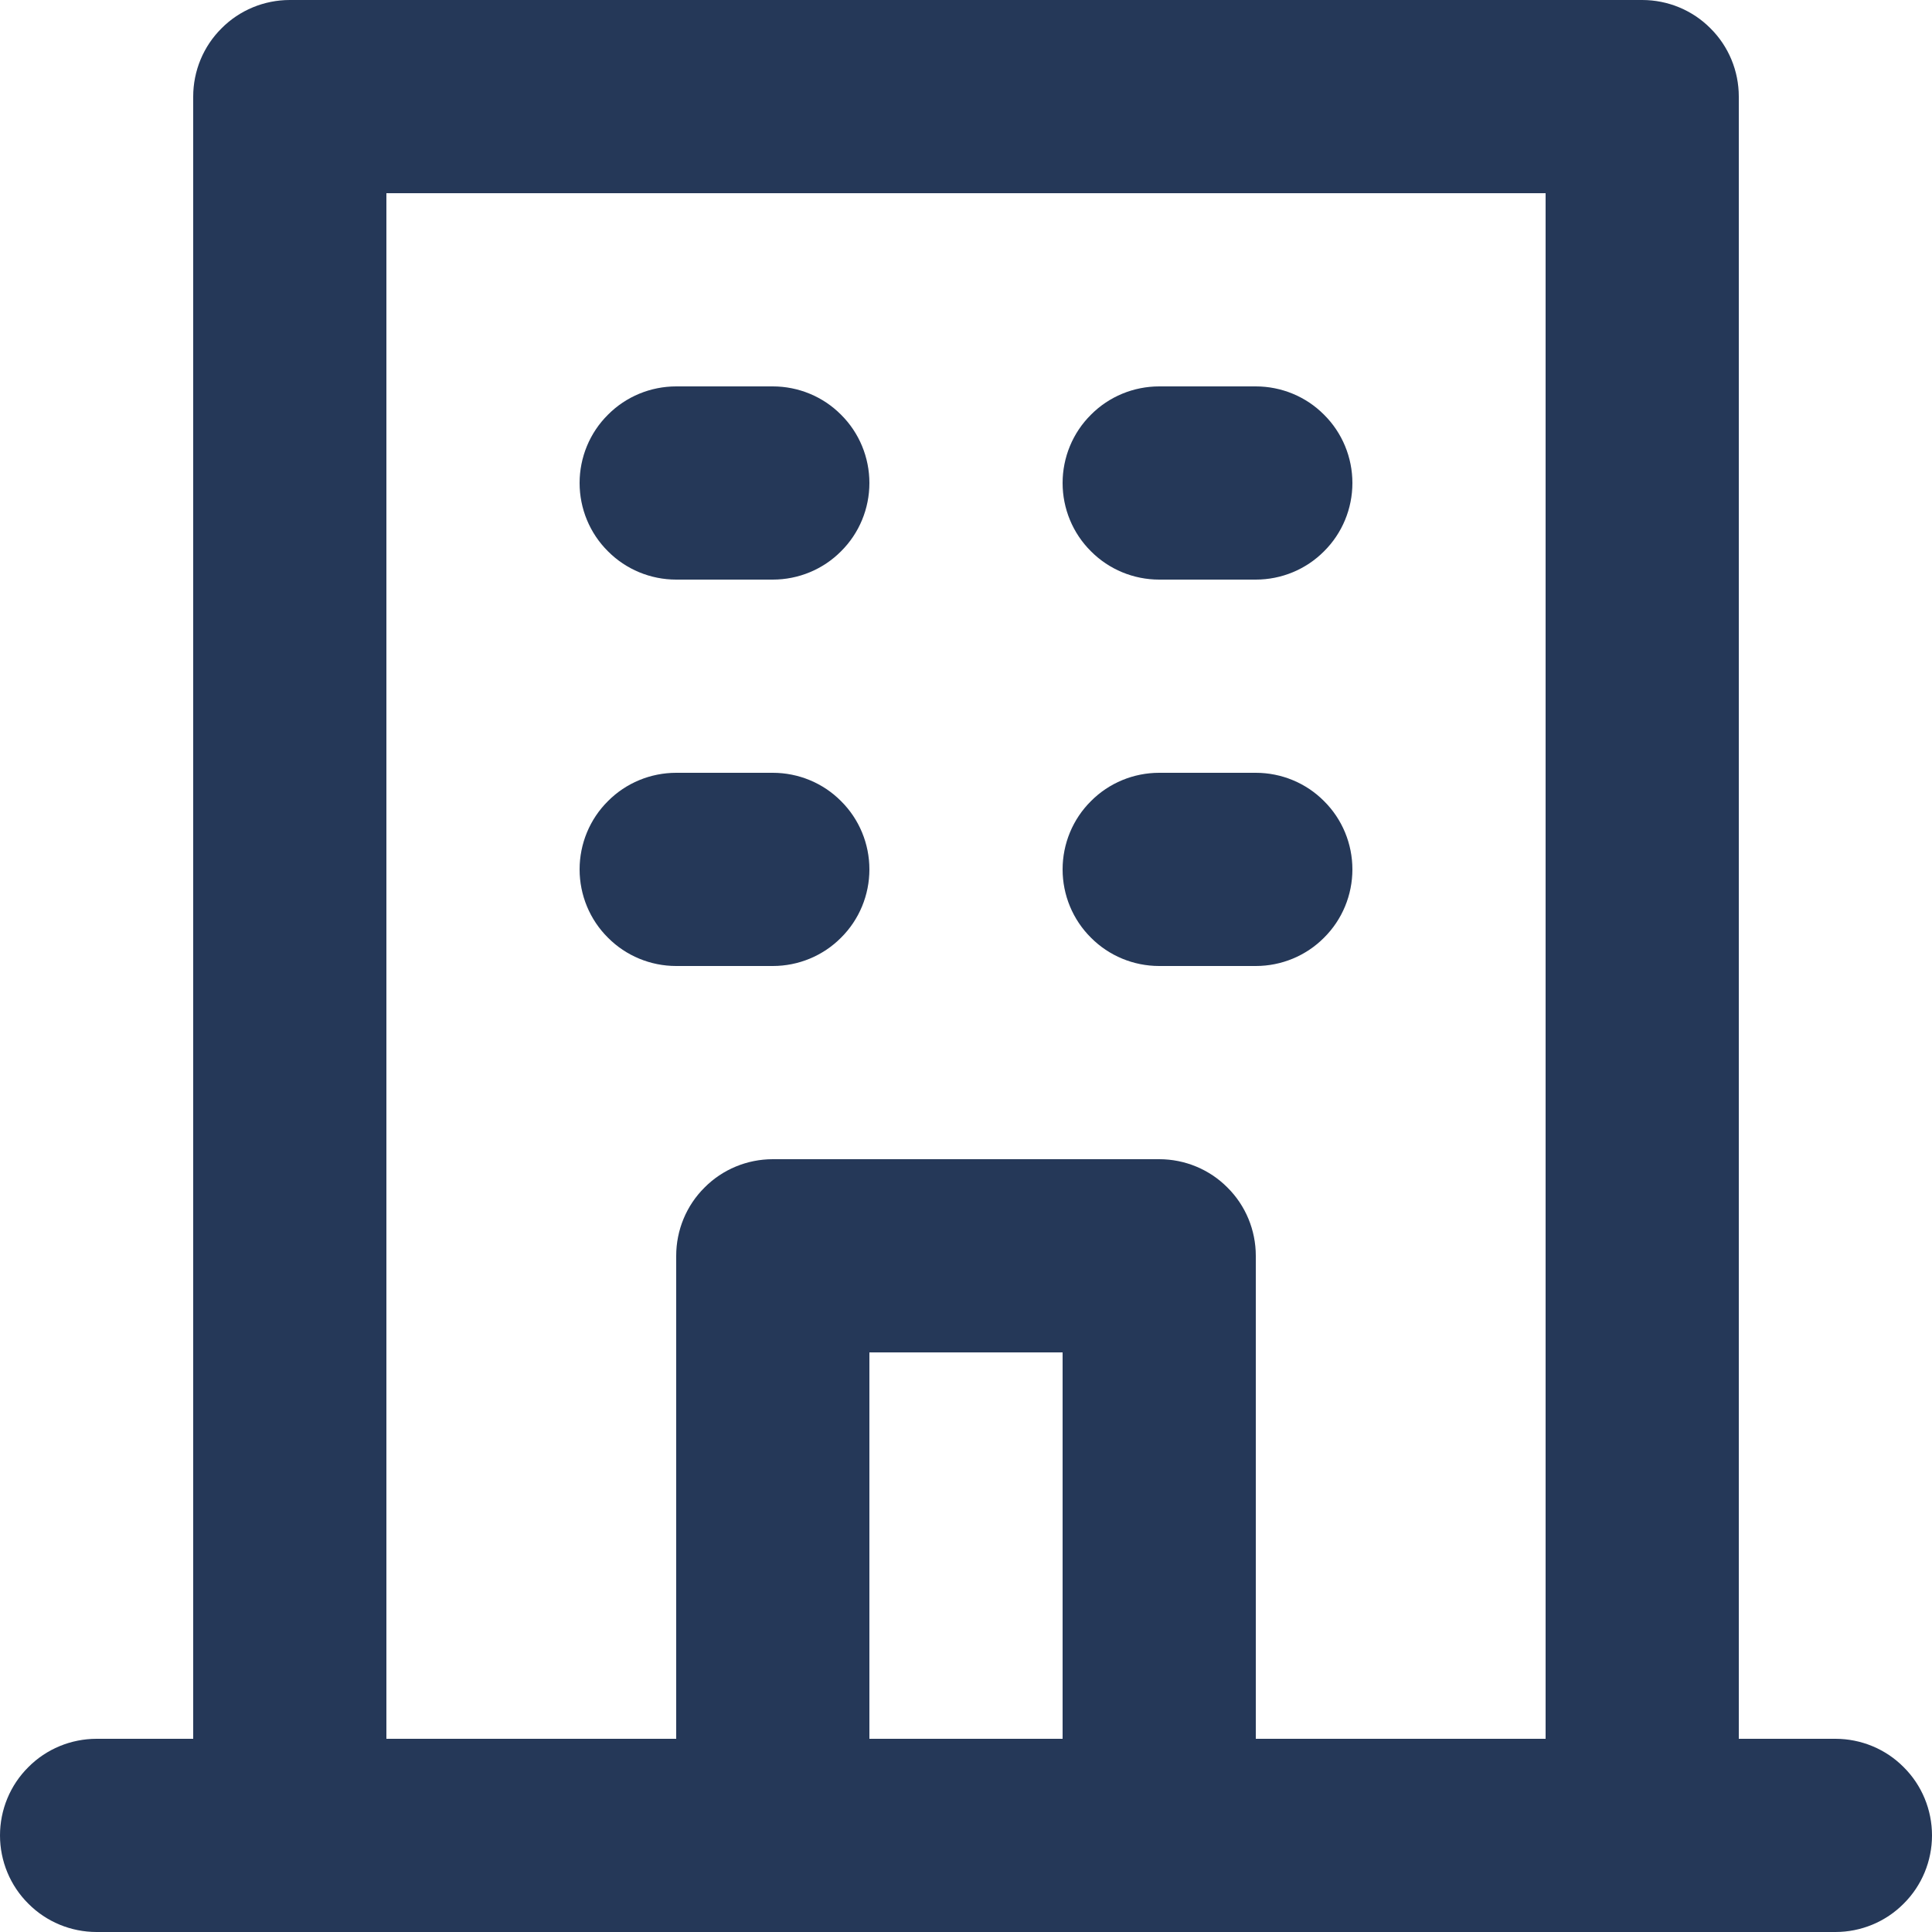 <svg width="12" height="12" viewBox="0 0 12 12" fill="none" xmlns="http://www.w3.org/2000/svg">
<path d="M7.2 3.6H7.8C7.959 3.6 8.112 3.537 8.224 3.424C8.337 3.312 8.4 3.159 8.4 3C8.4 2.841 8.337 2.688 8.224 2.576C8.112 2.463 7.959 2.4 7.8 2.4H7.2C7.041 2.4 6.888 2.463 6.776 2.576C6.663 2.688 6.6 2.841 6.6 3C6.6 3.159 6.663 3.312 6.776 3.424C6.888 3.537 7.041 3.6 7.2 3.6ZM7.2 6H7.8C7.959 6 8.112 5.937 8.224 5.824C8.337 5.712 8.4 5.559 8.4 5.4C8.4 5.241 8.337 5.088 8.224 4.976C8.112 4.863 7.959 4.8 7.8 4.8H7.2C7.041 4.8 6.888 4.863 6.776 4.976C6.663 5.088 6.6 5.241 6.6 5.4C6.6 5.559 6.663 5.712 6.776 5.824C6.888 5.937 7.041 6 7.2 6ZM4.2 3.6H4.8C4.959 3.6 5.112 3.537 5.224 3.424C5.337 3.312 5.4 3.159 5.4 3C5.4 2.841 5.337 2.688 5.224 2.576C5.112 2.463 4.959 2.4 4.8 2.4H4.2C4.041 2.4 3.888 2.463 3.776 2.576C3.663 2.688 3.6 2.841 3.6 3C3.6 3.159 3.663 3.312 3.776 3.424C3.888 3.537 4.041 3.6 4.2 3.6ZM4.2 6H4.8C4.959 6 5.112 5.937 5.224 5.824C5.337 5.712 5.4 5.559 5.4 5.4C5.4 5.241 5.337 5.088 5.224 4.976C5.112 4.863 4.959 4.8 4.8 4.8H4.2C4.041 4.8 3.888 4.863 3.776 4.976C3.663 5.088 3.6 5.241 3.6 5.4C3.6 5.559 3.663 5.712 3.776 5.824C3.888 5.937 4.041 6 4.2 6ZM11.4 10.8H10.8V0.6C10.8 0.441 10.737 0.288 10.624 0.176C10.512 0.063 10.359 0 10.2 0H1.8C1.641 0 1.488 0.063 1.376 0.176C1.263 0.288 1.2 0.441 1.2 0.6V10.8H0.6C0.441 10.8 0.288 10.863 0.176 10.976C0.063 11.088 0 11.241 0 11.4C0 11.559 0.063 11.712 0.176 11.824C0.288 11.937 0.441 12 0.6 12H11.4C11.559 12 11.712 11.937 11.824 11.824C11.937 11.712 12 11.559 12 11.4C12 11.241 11.937 11.088 11.824 10.976C11.712 10.863 11.559 10.8 11.4 10.8ZM6.6 10.8H5.4V8.4H6.6V10.8ZM9.6 10.8H7.8V7.8C7.8 7.641 7.737 7.488 7.624 7.376C7.512 7.263 7.359 7.2 7.2 7.2H4.8C4.641 7.2 4.488 7.263 4.376 7.376C4.263 7.488 4.2 7.641 4.2 7.8V10.8H2.4V1.2H9.6V10.8Z" fill="#253858"/>
</svg>